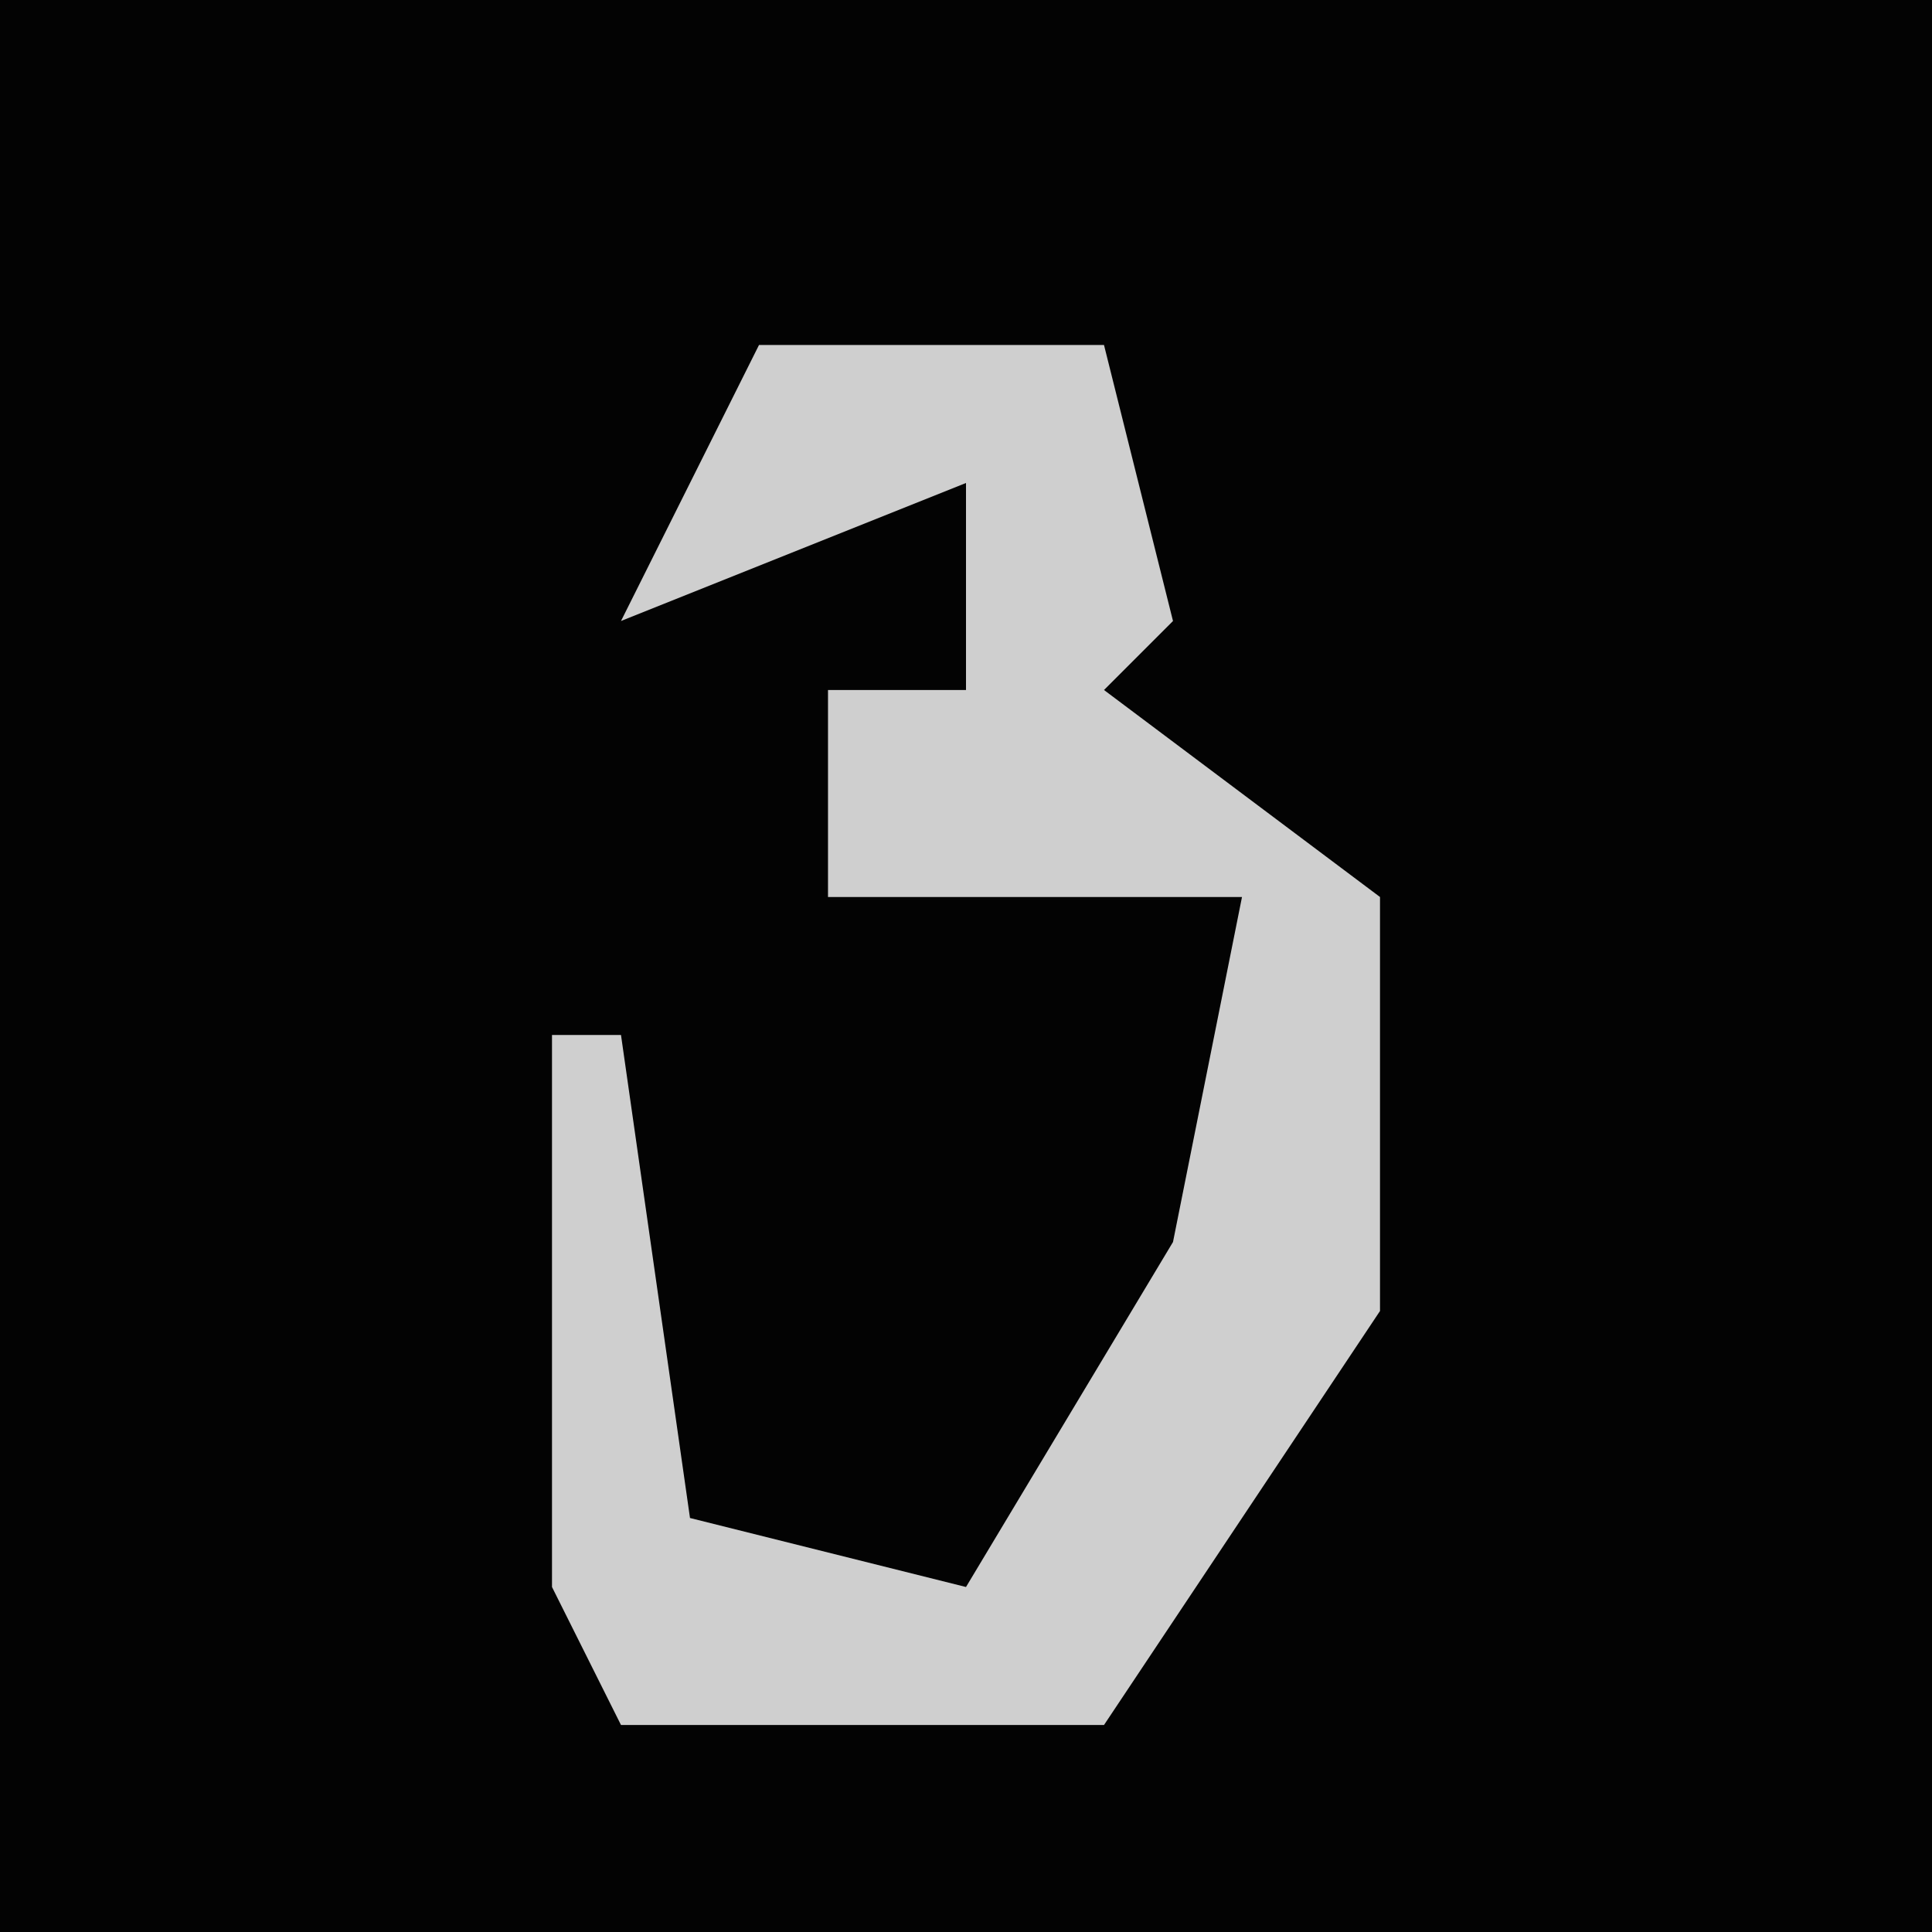 <?xml version="1.0" encoding="UTF-8"?>
<svg version="1.1" xmlns="http://www.w3.org/2000/svg" width="28" height="28">
<path d="M0,0 L28,0 L28,28 L0,28 Z " fill="#030303" transform="translate(0,0)"/>
<path d="M0,0 L5,0 L6,4 L5,5 L9,8 L9,14 L5,20 L-2,20 L-3,18 L-3,10 L-2,10 L-1,17 L3,18 L6,13 L7,8 L1,8 L1,5 L3,5 L3,2 L-2,4 Z " fill="#CFCFCF" transform="translate(11,5)"/>
</svg>
